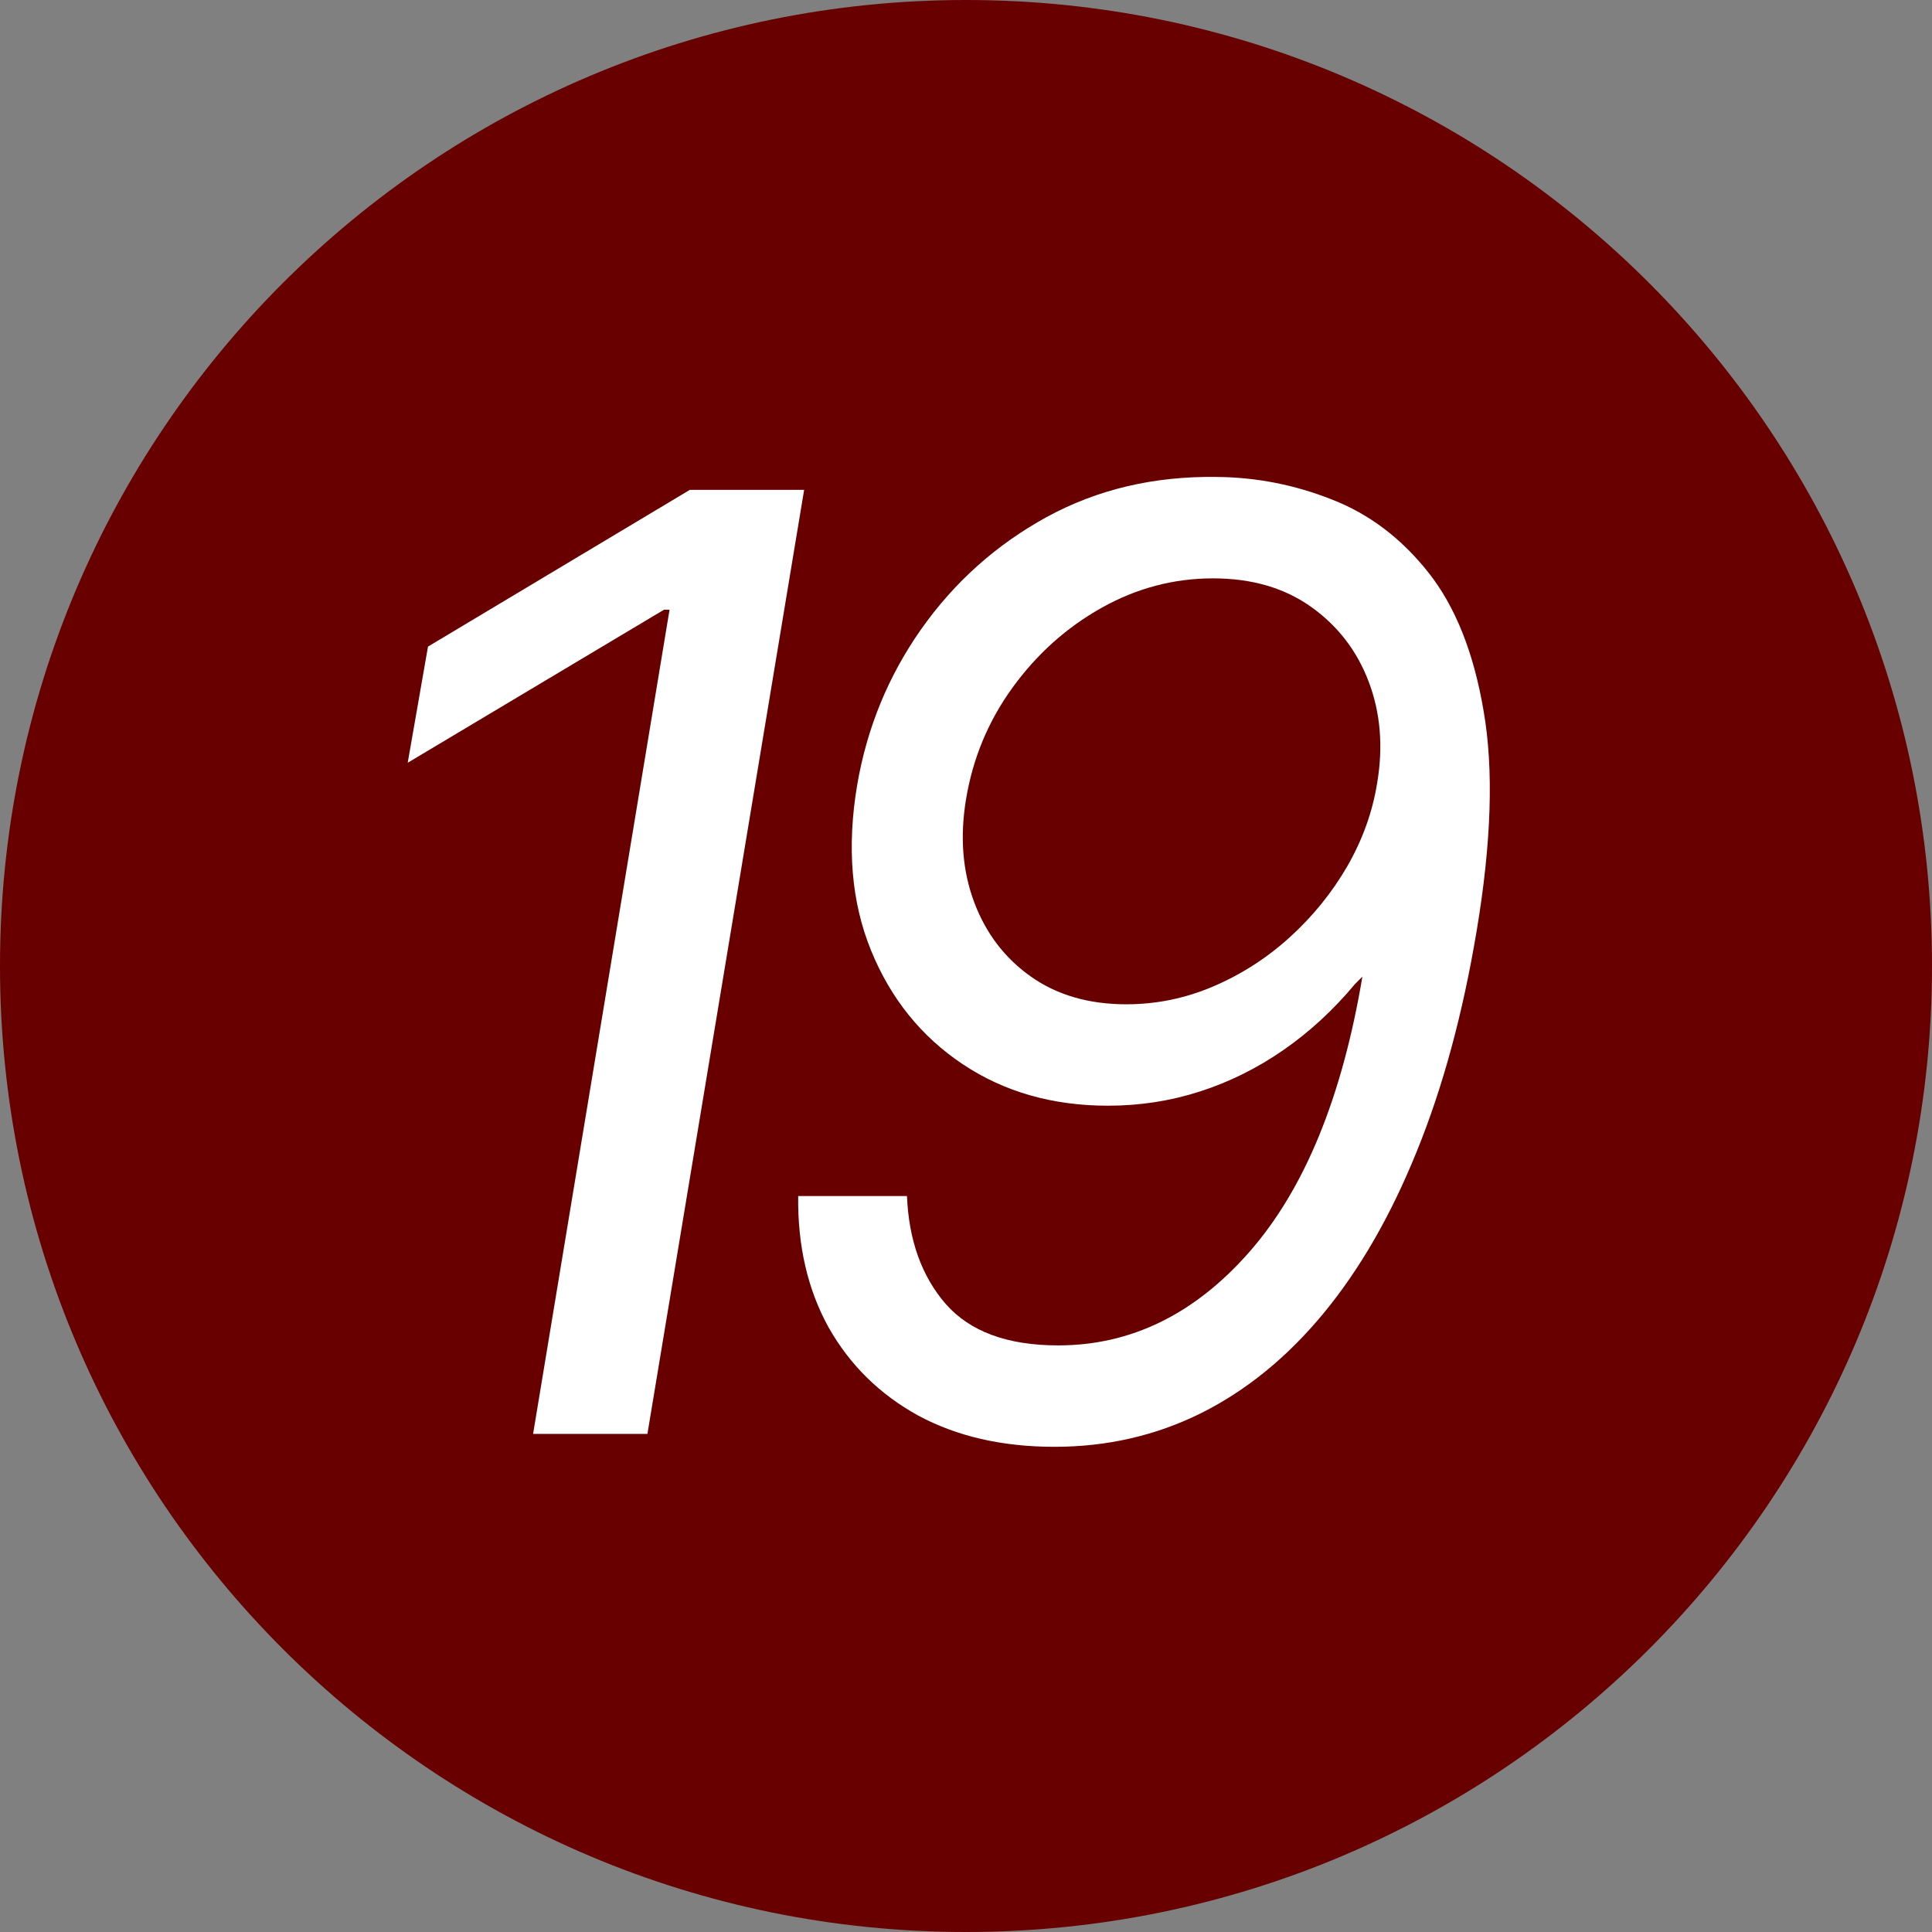 <svg width="128" height="128" viewBox="0 0 128 128" fill="none" xmlns="http://www.w3.org/2000/svg">
<rect x="0" y="0" width="128" height="128" fill="#808080" stroke="none"/>
<g clip-path="url(#clip0_4417_14984)">
<path d="M128 64C128 99.346 99.346 128 64 128C28.654 128 0 99.346 0 64C0 28.654 28.654 0 64 0C99.346 0 128 28.654 128 64Z" fill="#680000"/>
<path d="M80.612 31.599C83.238 31.62 85.783 32.119 88.247 33.096C90.71 34.053 92.838 35.661 94.629 37.921C96.421 40.181 97.643 43.245 98.294 47.114C98.966 50.962 98.813 55.807 97.836 61.651C96.92 67.148 95.597 72.024 93.866 76.279C92.156 80.514 90.099 84.087 87.697 86.999C85.294 89.91 82.587 92.119 79.573 93.626C76.581 95.112 73.343 95.855 69.862 95.855C66.401 95.855 63.387 95.163 60.822 93.778C58.277 92.374 56.302 90.429 54.897 87.945C53.513 85.441 52.841 82.54 52.882 79.242H60.089C60.211 82.173 61.066 84.555 62.654 86.388C64.263 88.22 66.747 89.136 70.106 89.136C74.931 89.136 79.156 87.07 82.78 82.937C86.424 78.783 88.919 72.706 90.262 64.705L89.774 65.193C88.349 66.903 86.771 68.359 85.04 69.56C83.309 70.762 81.467 71.678 79.512 72.309C77.558 72.94 75.522 73.256 73.404 73.256C69.74 73.256 66.533 72.34 63.784 70.507C61.036 68.675 59.01 66.16 57.707 62.964C56.404 59.767 56.099 56.113 56.791 52C57.442 48.213 58.857 44.772 61.036 41.678C63.235 38.562 66.004 36.089 69.343 34.256C72.702 32.424 76.458 31.538 80.612 31.599ZM80.367 38.318C77.761 38.318 75.298 38.97 72.977 40.273C70.656 41.576 68.691 43.337 67.083 45.556C65.474 47.775 64.446 50.249 63.998 52.977C63.591 55.461 63.774 57.731 64.548 59.788C65.322 61.844 66.574 63.483 68.304 64.705C70.035 65.926 72.142 66.537 74.626 66.537C76.621 66.537 78.545 66.14 80.398 65.346C82.251 64.552 83.93 63.473 85.437 62.109C86.964 60.724 88.237 59.157 89.254 57.406C90.272 55.634 90.934 53.792 91.24 51.878C91.647 49.475 91.463 47.246 90.69 45.19C89.916 43.133 88.644 41.474 86.872 40.212C85.101 38.949 82.933 38.318 80.367 38.318Z" fill="white"/>
<path d="M53.276 32.455L42.893 95H35.319L44.359 40.395H43.992L27.012 50.534L28.356 42.838L45.702 32.455H53.276Z" fill="white"/>
</g>
<defs>
<clipPath id="clip0_4417_14984">
<rect width="128" height="128" fill="white"/>
</clipPath>
</defs>
</svg>
